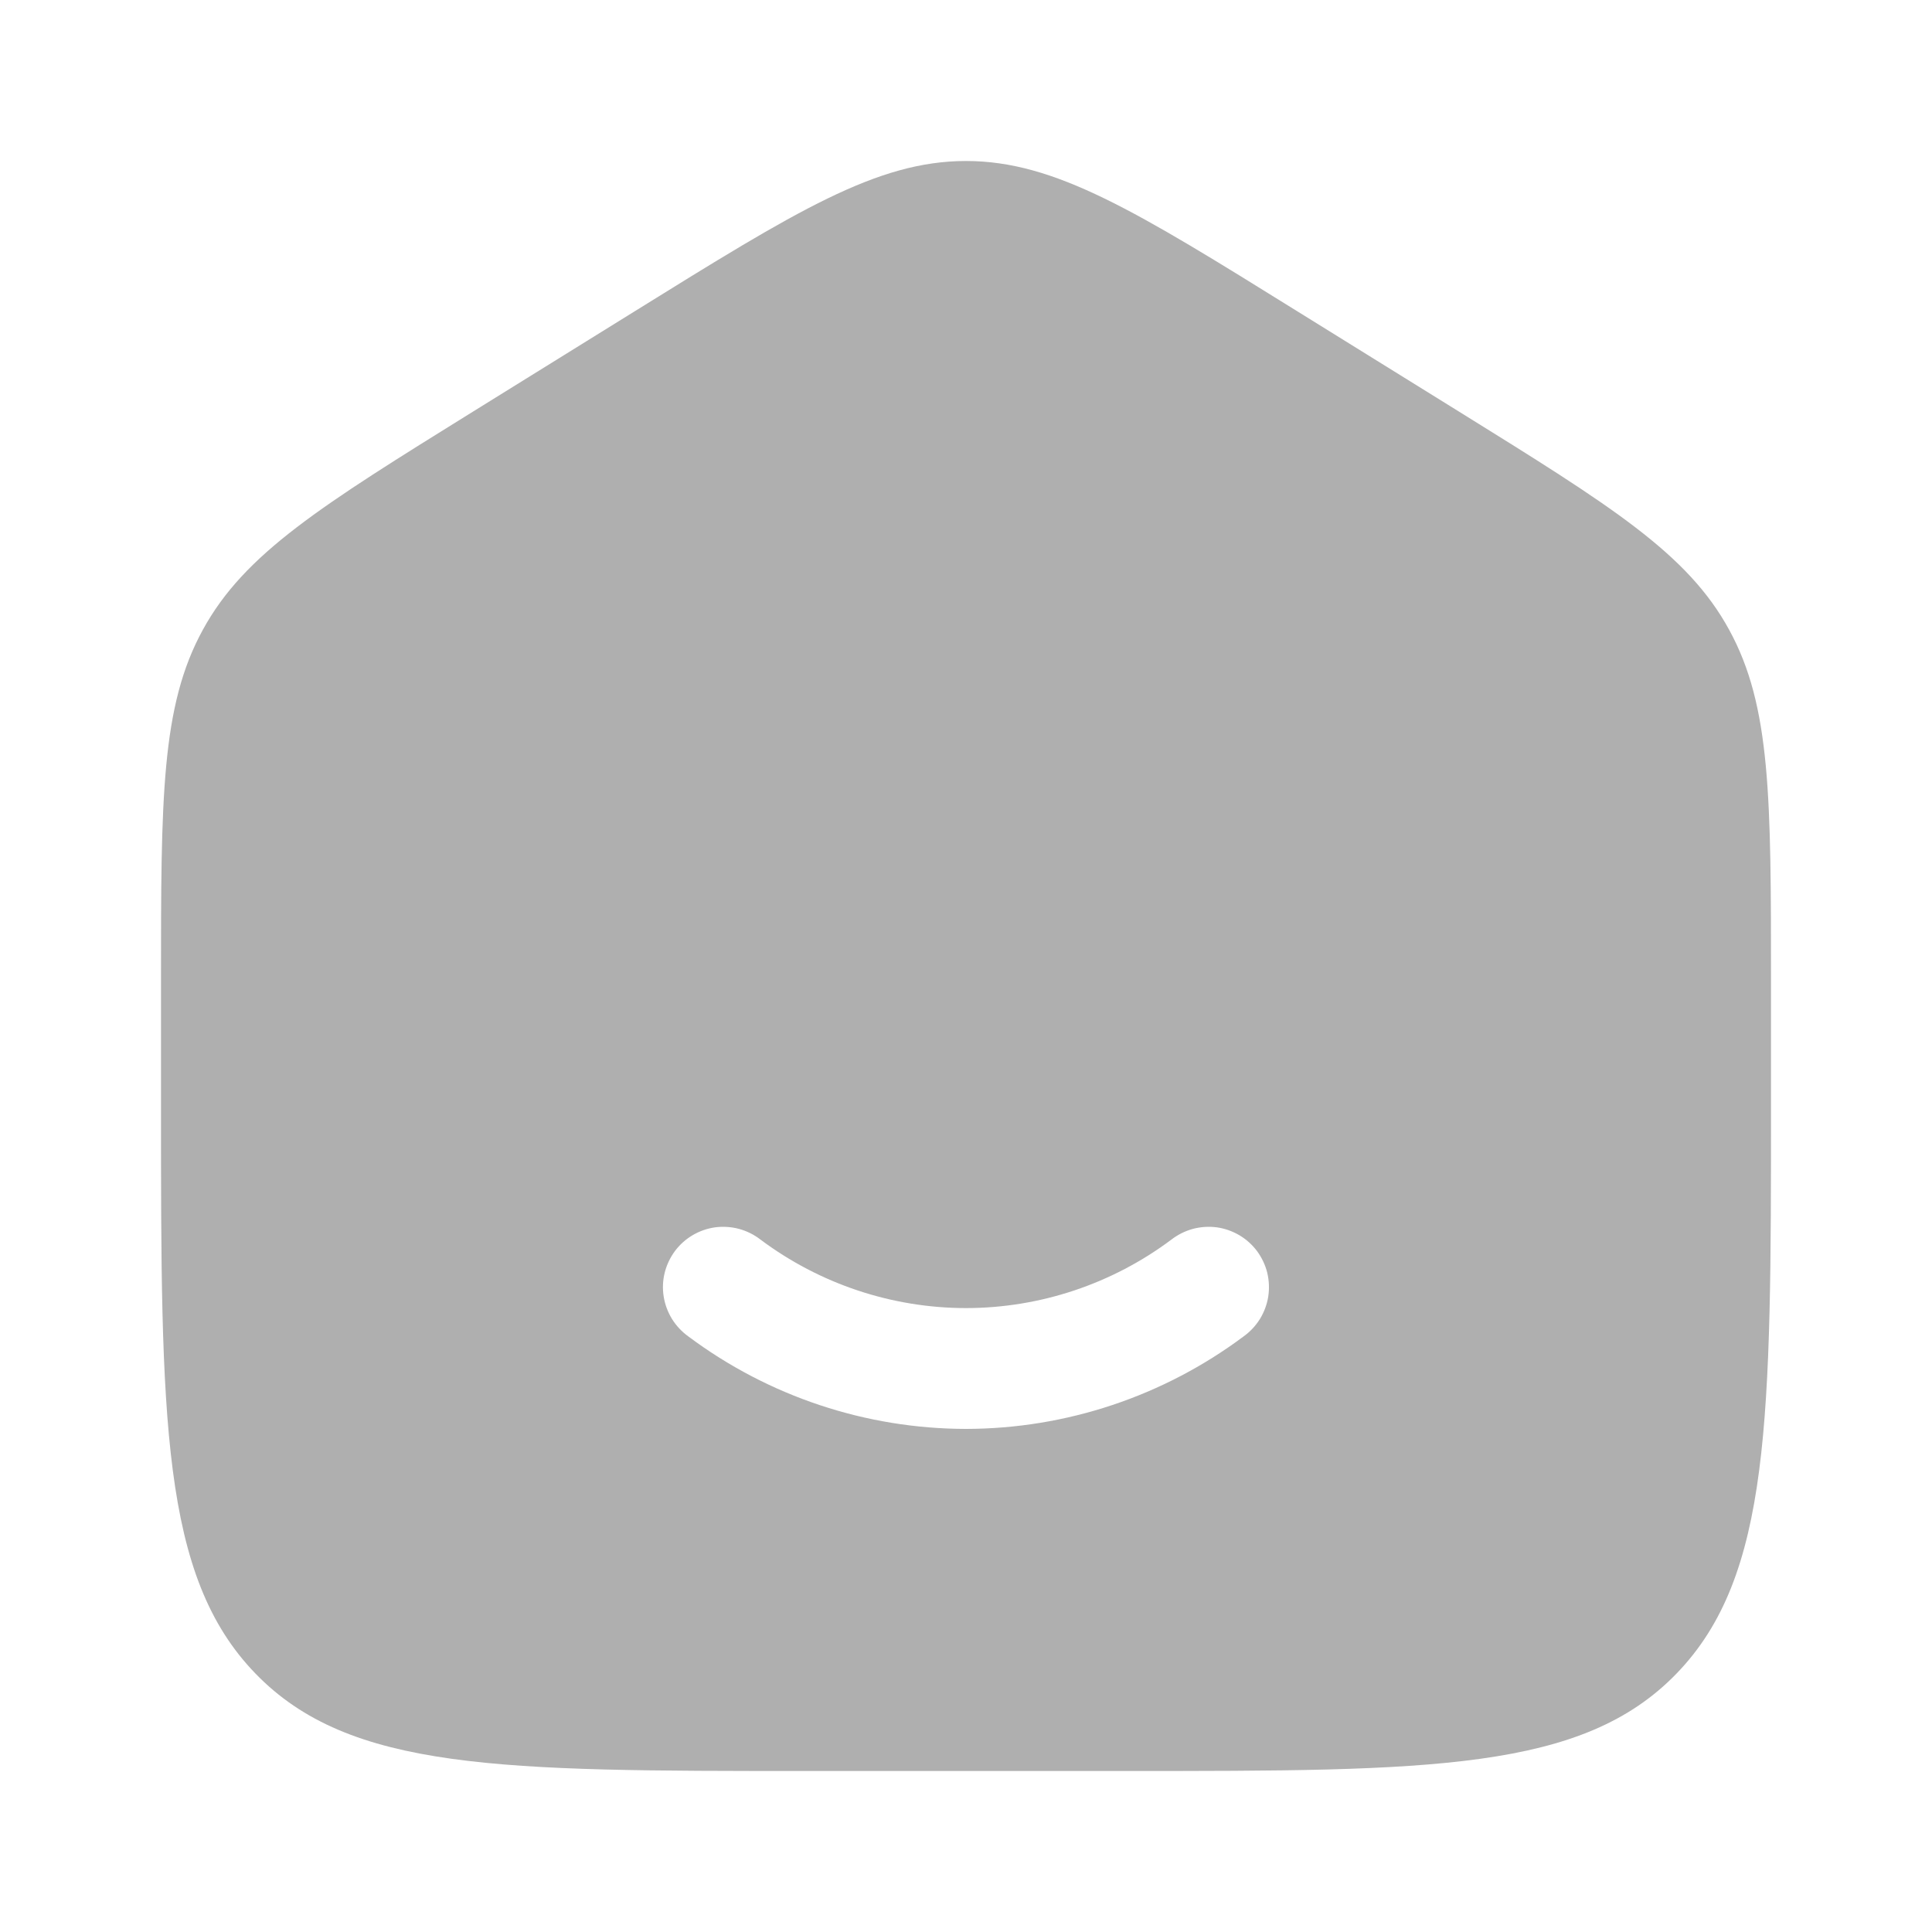 <svg width="30" height="30" viewBox="0 0 30 30" fill="none" xmlns="http://www.w3.org/2000/svg">
<path fill-rule="evenodd" clip-rule="evenodd" d="M3.15 9.779C2.5 10.963 2.5 12.394 2.5 15.254V17.156C2.5 22.031 2.5 24.47 3.965 25.985C5.43 27.5 7.786 27.5 12.5 27.5H17.5C22.214 27.5 24.571 27.5 26.035 25.985C27.499 24.47 27.5 22.032 27.5 17.156V15.255C27.5 12.394 27.5 10.964 26.85 9.779C26.203 8.592 25.016 7.857 22.645 6.385L20.145 4.834C17.639 3.277 16.385 2.5 15 2.5C13.615 2.5 12.363 3.277 9.855 4.834L7.355 6.385C4.984 7.857 3.799 8.592 3.15 9.779ZM11.807 19.247C11.709 19.171 11.596 19.115 11.475 19.082C11.355 19.05 11.229 19.042 11.105 19.058C10.981 19.075 10.862 19.117 10.755 19.18C10.647 19.244 10.553 19.328 10.479 19.428C10.405 19.529 10.351 19.643 10.321 19.764C10.291 19.886 10.286 20.012 10.306 20.135C10.326 20.258 10.37 20.376 10.436 20.483C10.502 20.588 10.588 20.68 10.69 20.753C11.935 21.683 13.446 22.186 15 22.188C16.553 22.186 18.064 21.682 19.309 20.753C19.411 20.68 19.497 20.588 19.563 20.483C19.629 20.376 19.673 20.258 19.693 20.135C19.712 20.012 19.707 19.886 19.678 19.764C19.648 19.643 19.594 19.529 19.52 19.428C19.445 19.328 19.352 19.244 19.244 19.18C19.136 19.117 19.017 19.075 18.894 19.058C18.77 19.042 18.644 19.05 18.523 19.082C18.403 19.115 18.29 19.171 18.191 19.247C17.27 19.937 16.151 20.311 15 20.312C13.849 20.311 12.729 19.937 11.807 19.247Z" fill="#AFAFAF"/>
</svg>
